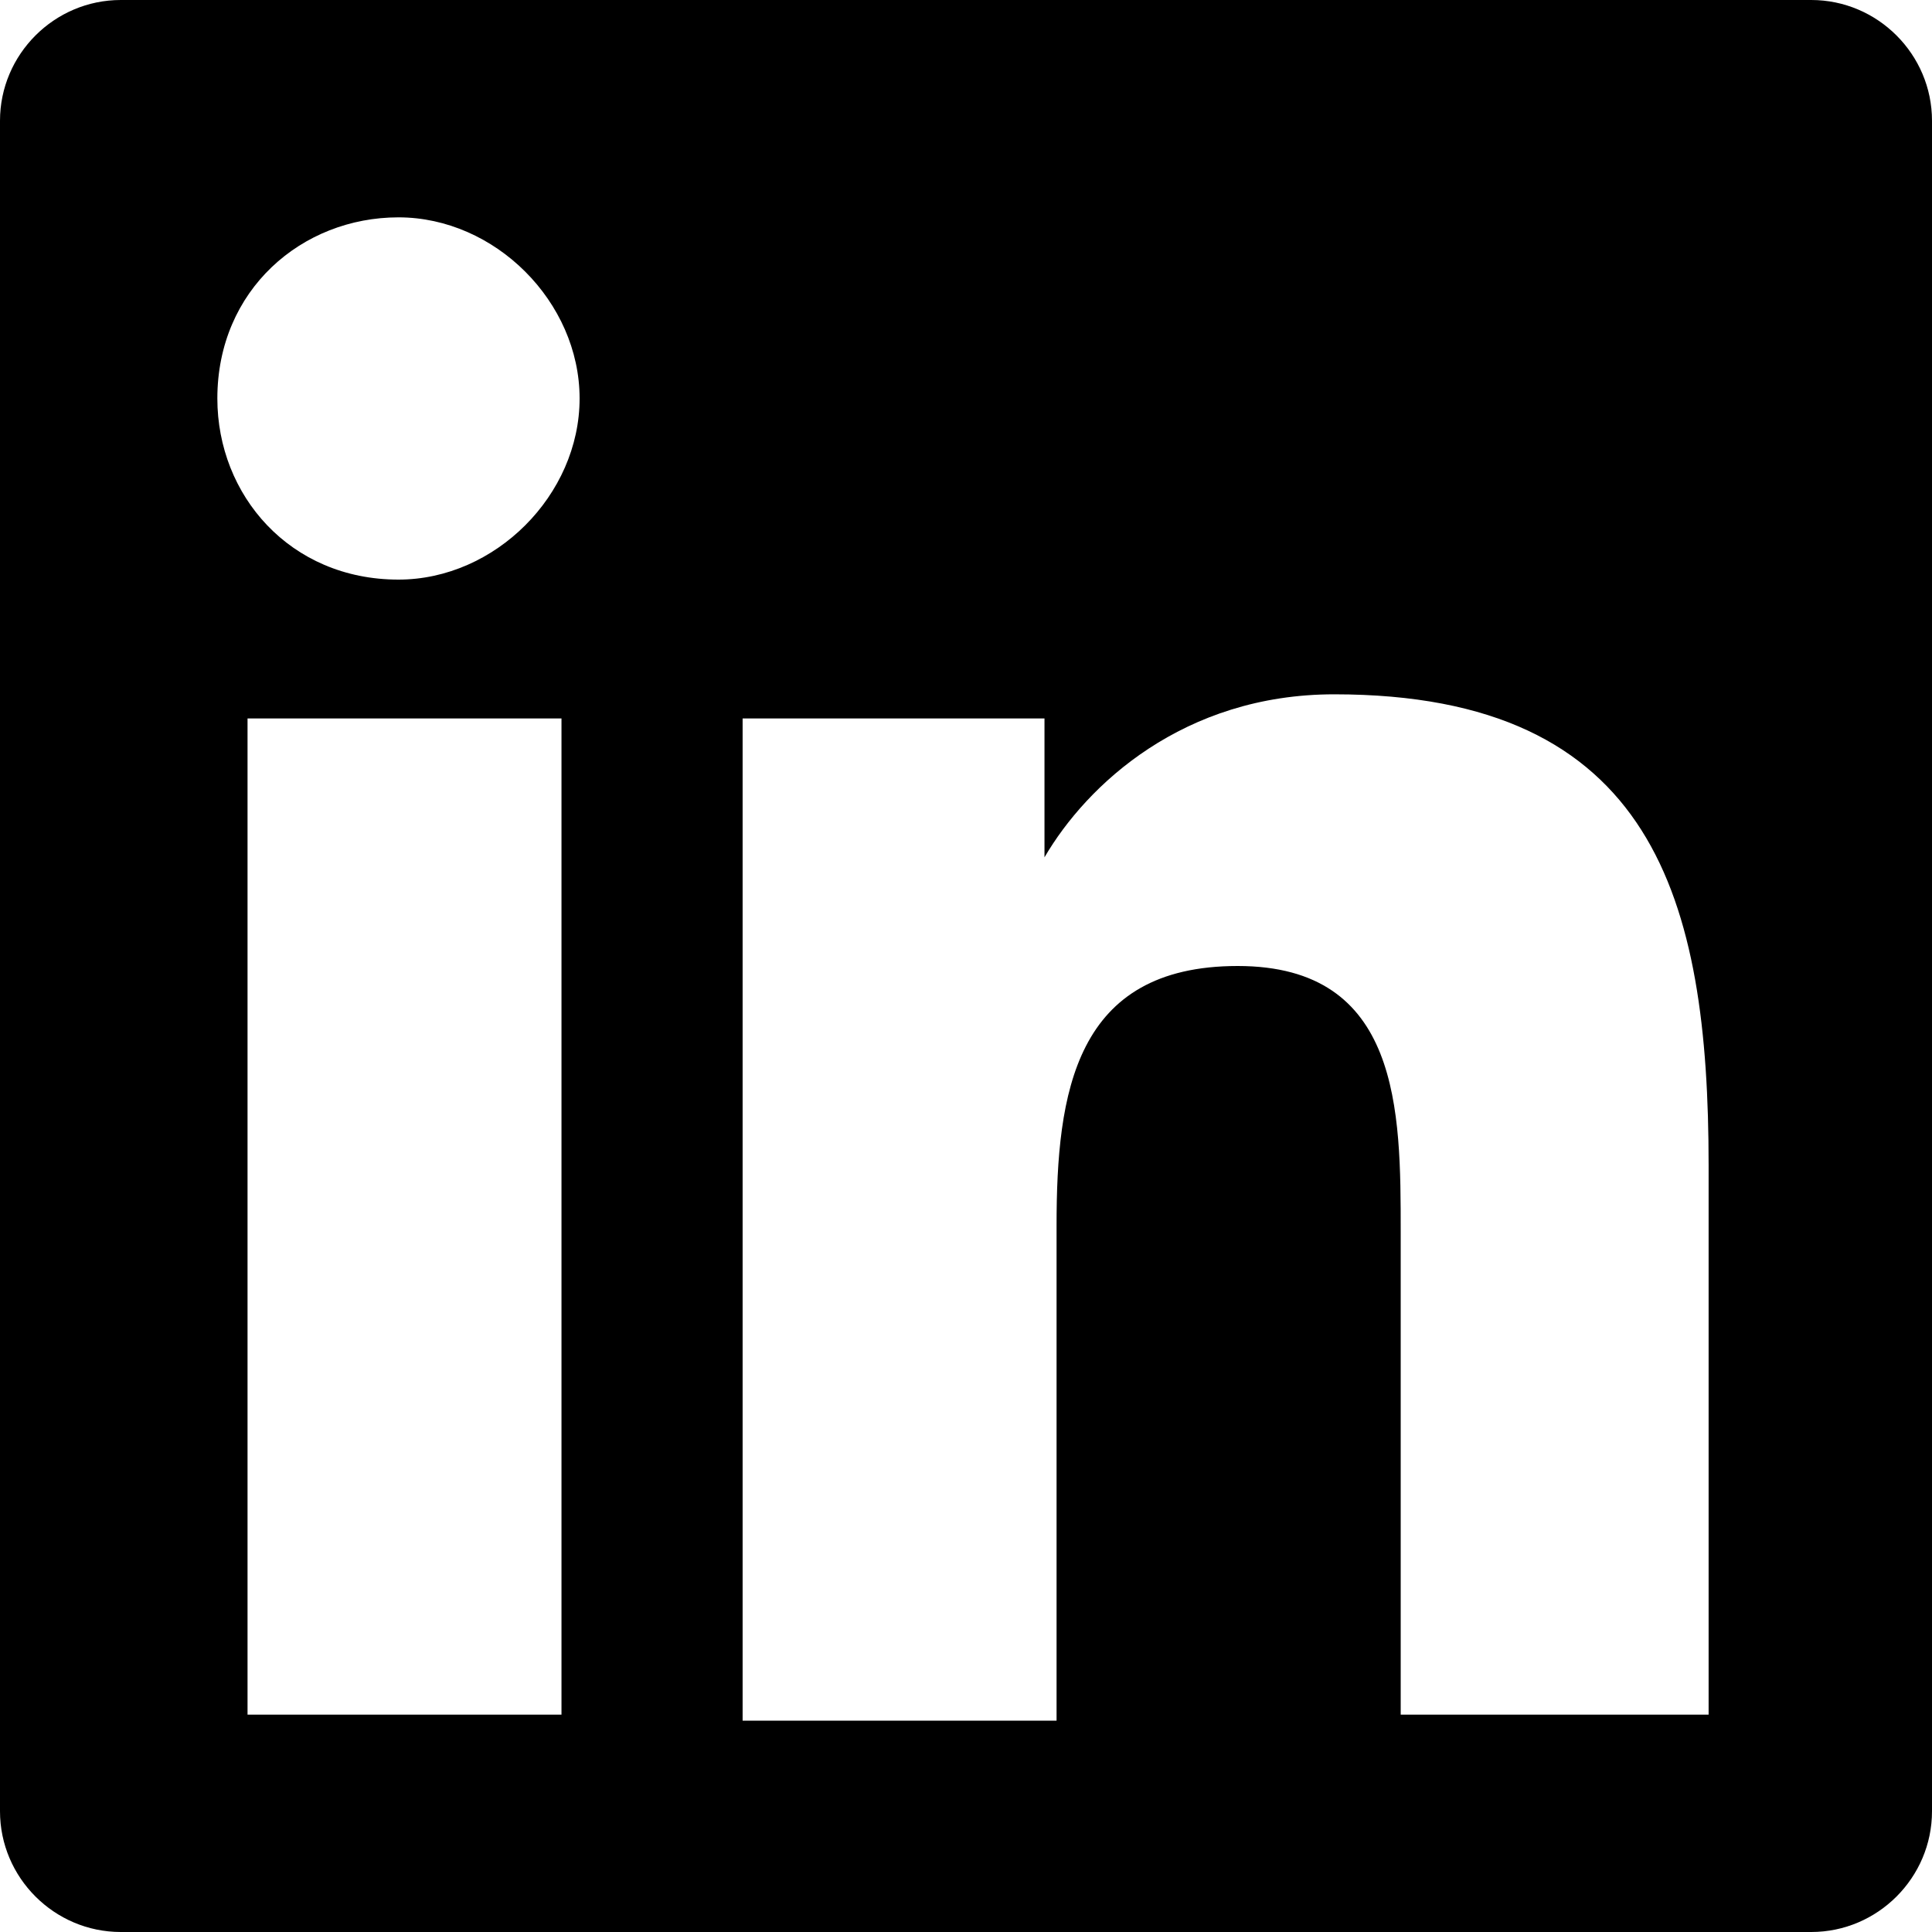 <?xml version="1.0" encoding="utf-8"?>
<!-- Generator: Adobe Illustrator 22.0.1, SVG Export Plug-In . SVG Version: 6.00 Build 0)  -->
<svg version="1.1" id="圖層_1" xmlns="http://www.w3.org/2000/svg" xmlns:xlink="http://www.w3.org/1999/xlink" x="0px" y="0px"
	 viewBox="0 0 32 32" enable-background="new 0 0 32 32" xml:space="preserve">
<path d="M30,0H2C0.9,0,0,0.9,0,2v28c0,1.1,0.9,2,2,2h28c1.1,0,2-0.9,2-2V2C32,0.9,31.1,0,30,0z M9.2,28.4H4.1V11.9
	h5.2V28.4z M6.6,9.6c-1.8,0-3-1.4-3-3c0-1.8,1.4-3,3-3s3,1.4,3,3S8.2,9.6,6.6,9.6z M28.4,28.4L28.4,28.4l-5.2,0v-8
	c0-2,0-4.4-2.7-4.4s-3,2.1-3,4.3v8.2h-5.2V11.9h5v2.3c0.7-1.2,2.3-2.7,4.8-2.7c5.3,0,6.2,3.4,6.2,7.8V28.4L28.4,28.4L28.4,28.4z"/>
</svg>
